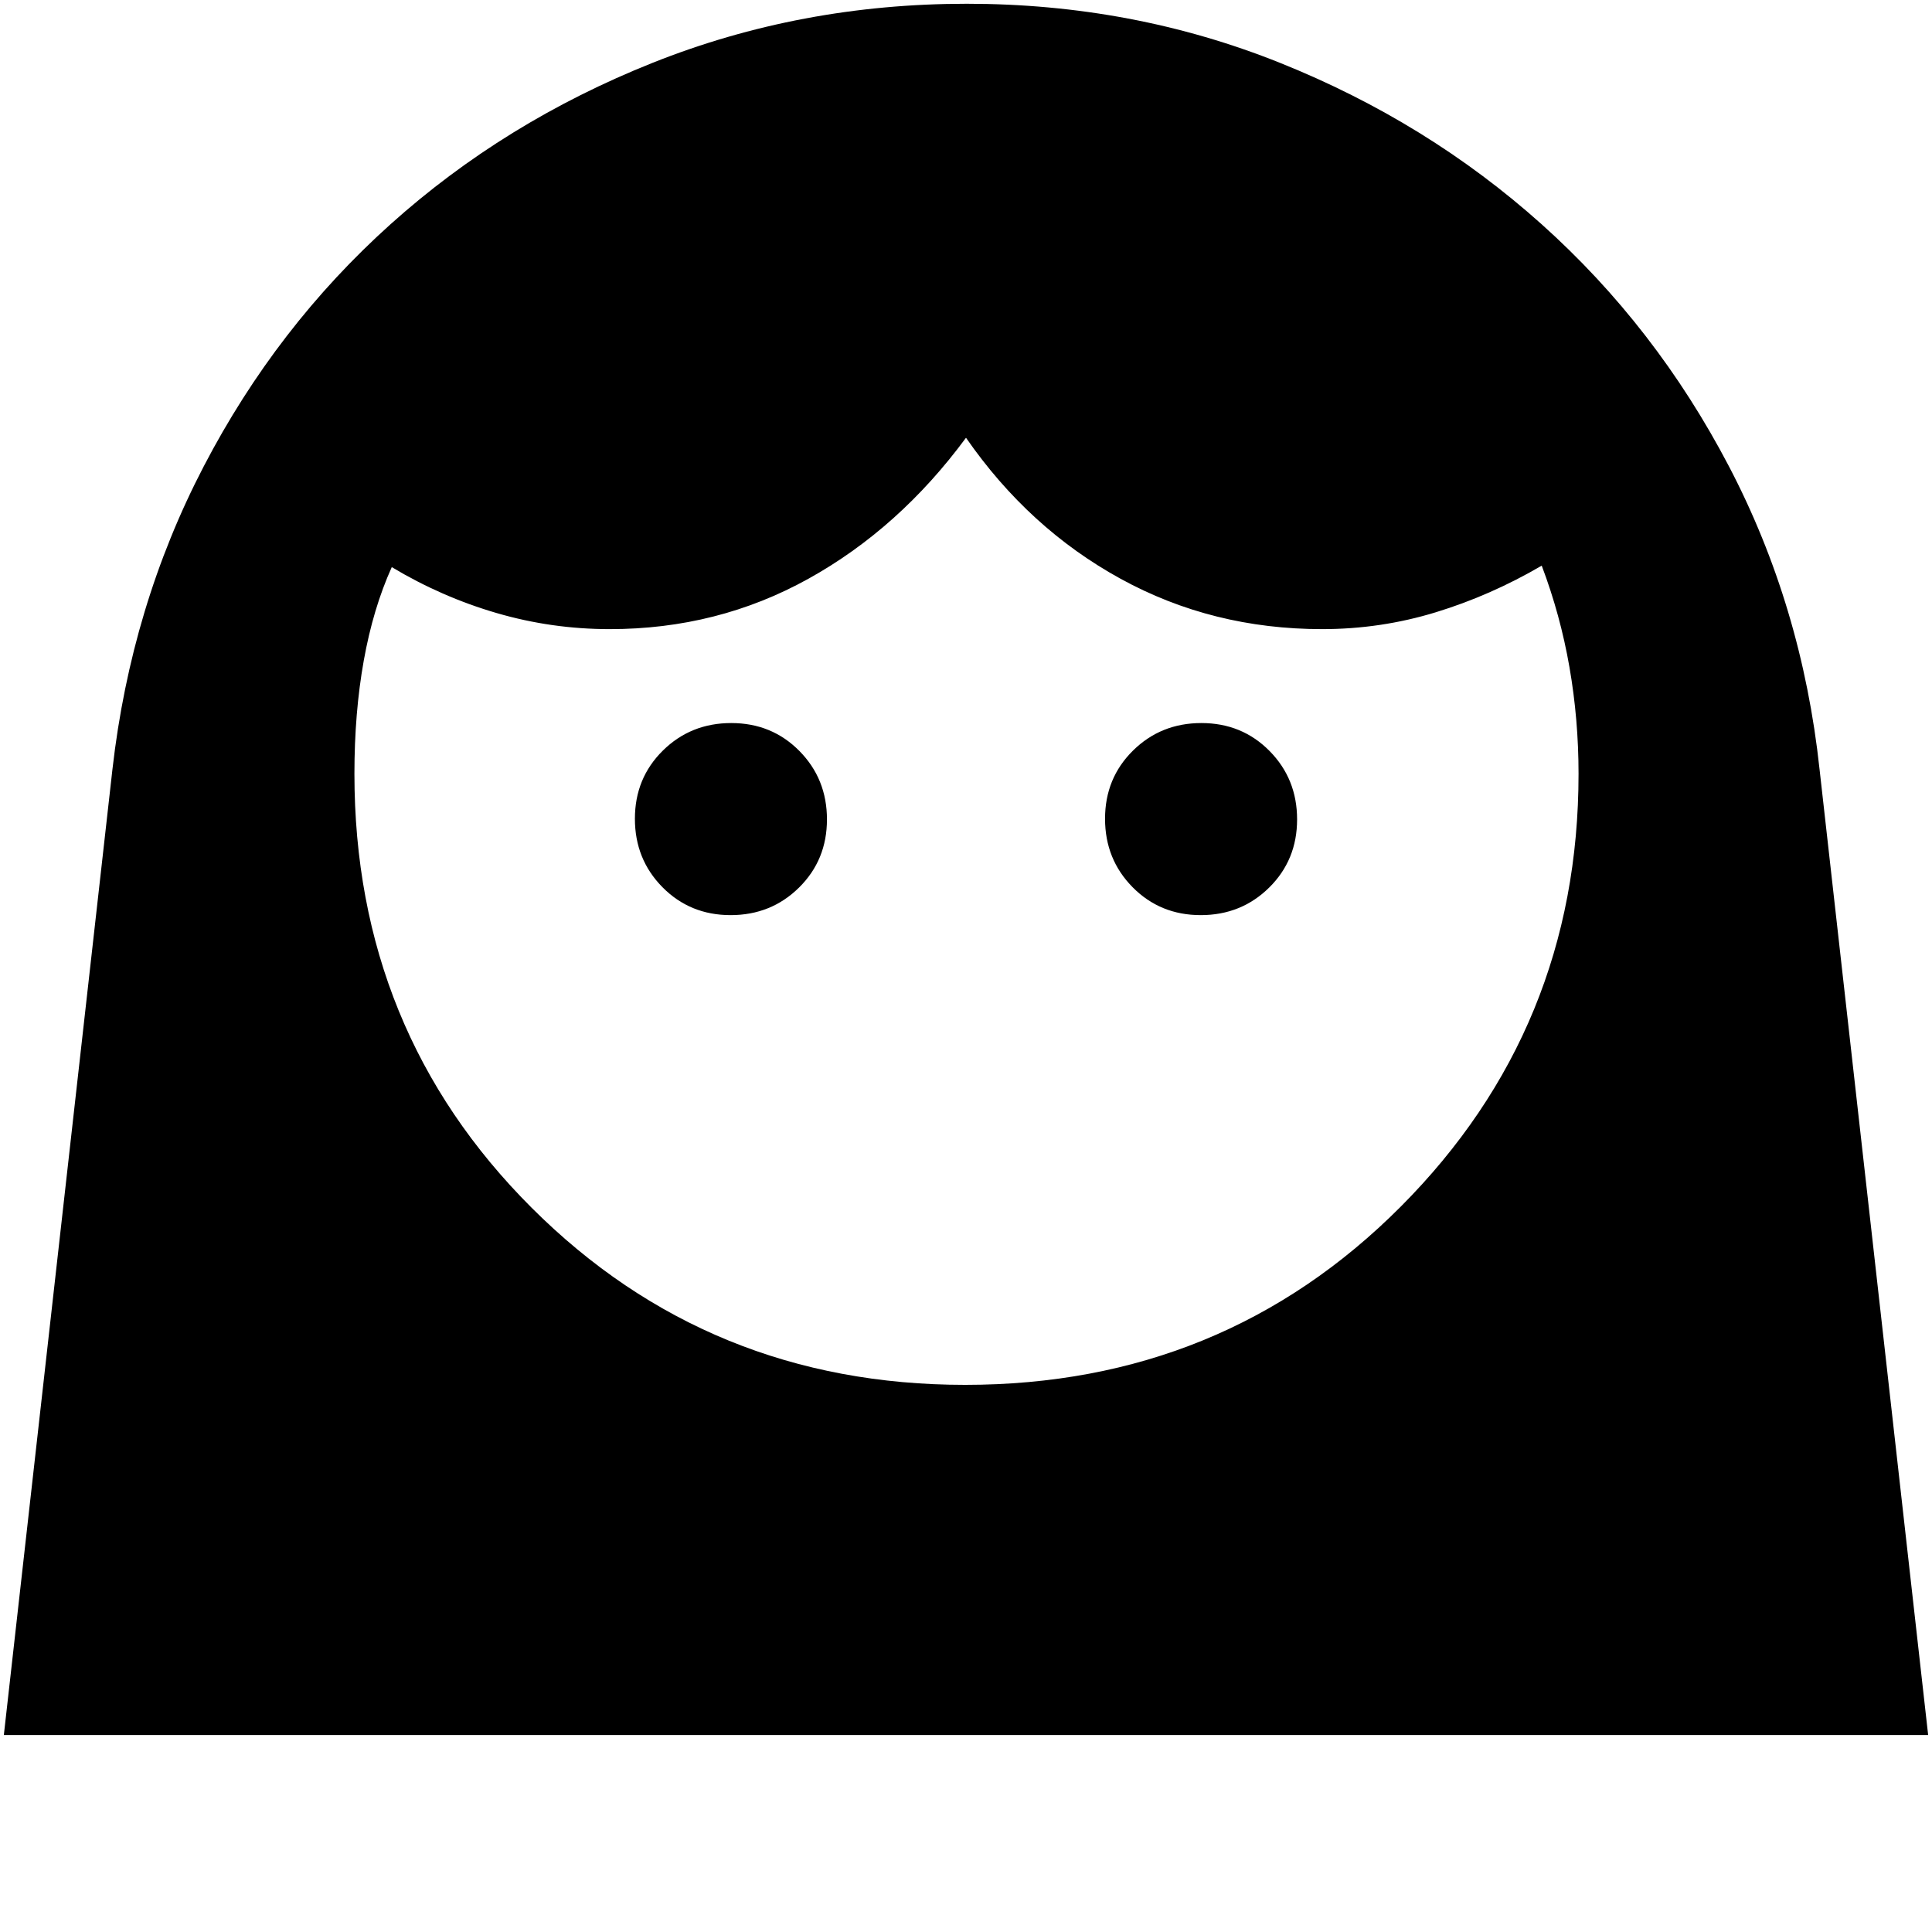 <svg xmlns="http://www.w3.org/2000/svg" height="20" viewBox="0 -960 960 960" width="20"><path d="M479.58-271.87q128.22 0 216.51-88.63 88.28-88.62 88.28-215.02 0-26.98-4.51-52.93-4.51-25.94-13.79-50.48-25.27 14.78-52.62 23.16-27.36 8.38-56.45 8.38-54.58 0-100.18-25.02-45.6-25.02-76.82-70.07-33.22 45.05-78.32 70.07-45.1 25.02-98.68 25.02-28.86 0-56.23-7.99-27.38-7.99-52.1-22.82-9.28 20.55-13.92 46.46-4.64 25.91-4.64 56.23 0 127.72 88.1 215.68 88.1 87.96 215.37 87.96ZM363.03-505.28q20.14 0 34.01-13.7 13.87-13.7 13.87-33.85 0-20.15-13.7-34.02-13.7-13.87-33.85-13.87-20.14 0-34.01 13.7-13.87 13.7-13.87 33.85 0 20.15 13.7 34.02 13.7 13.87 33.85 13.87Zm233.61 0q20.14 0 34.01-13.7 13.87-13.7 13.87-33.85 0-20.15-13.7-34.02-13.7-13.87-33.85-13.87-20.14 0-34.01 13.7-13.87 13.7-13.87 33.85 0 20.15 13.7 34.02 13.7 13.87 33.85 13.87ZM1.91-97.87l53.96-479.85q9.24-81.17 45.38-150.58 36.15-69.41 92.8-120.27t130.22-80.21q73.57-29.35 156.09-29.35 82.43 0 155.69 29.37 73.26 29.37 130.01 80.22 56.75 50.85 93.04 120.25 36.29 69.4 45.03 150.57l53.96 479.85H1.91Z"/></svg>